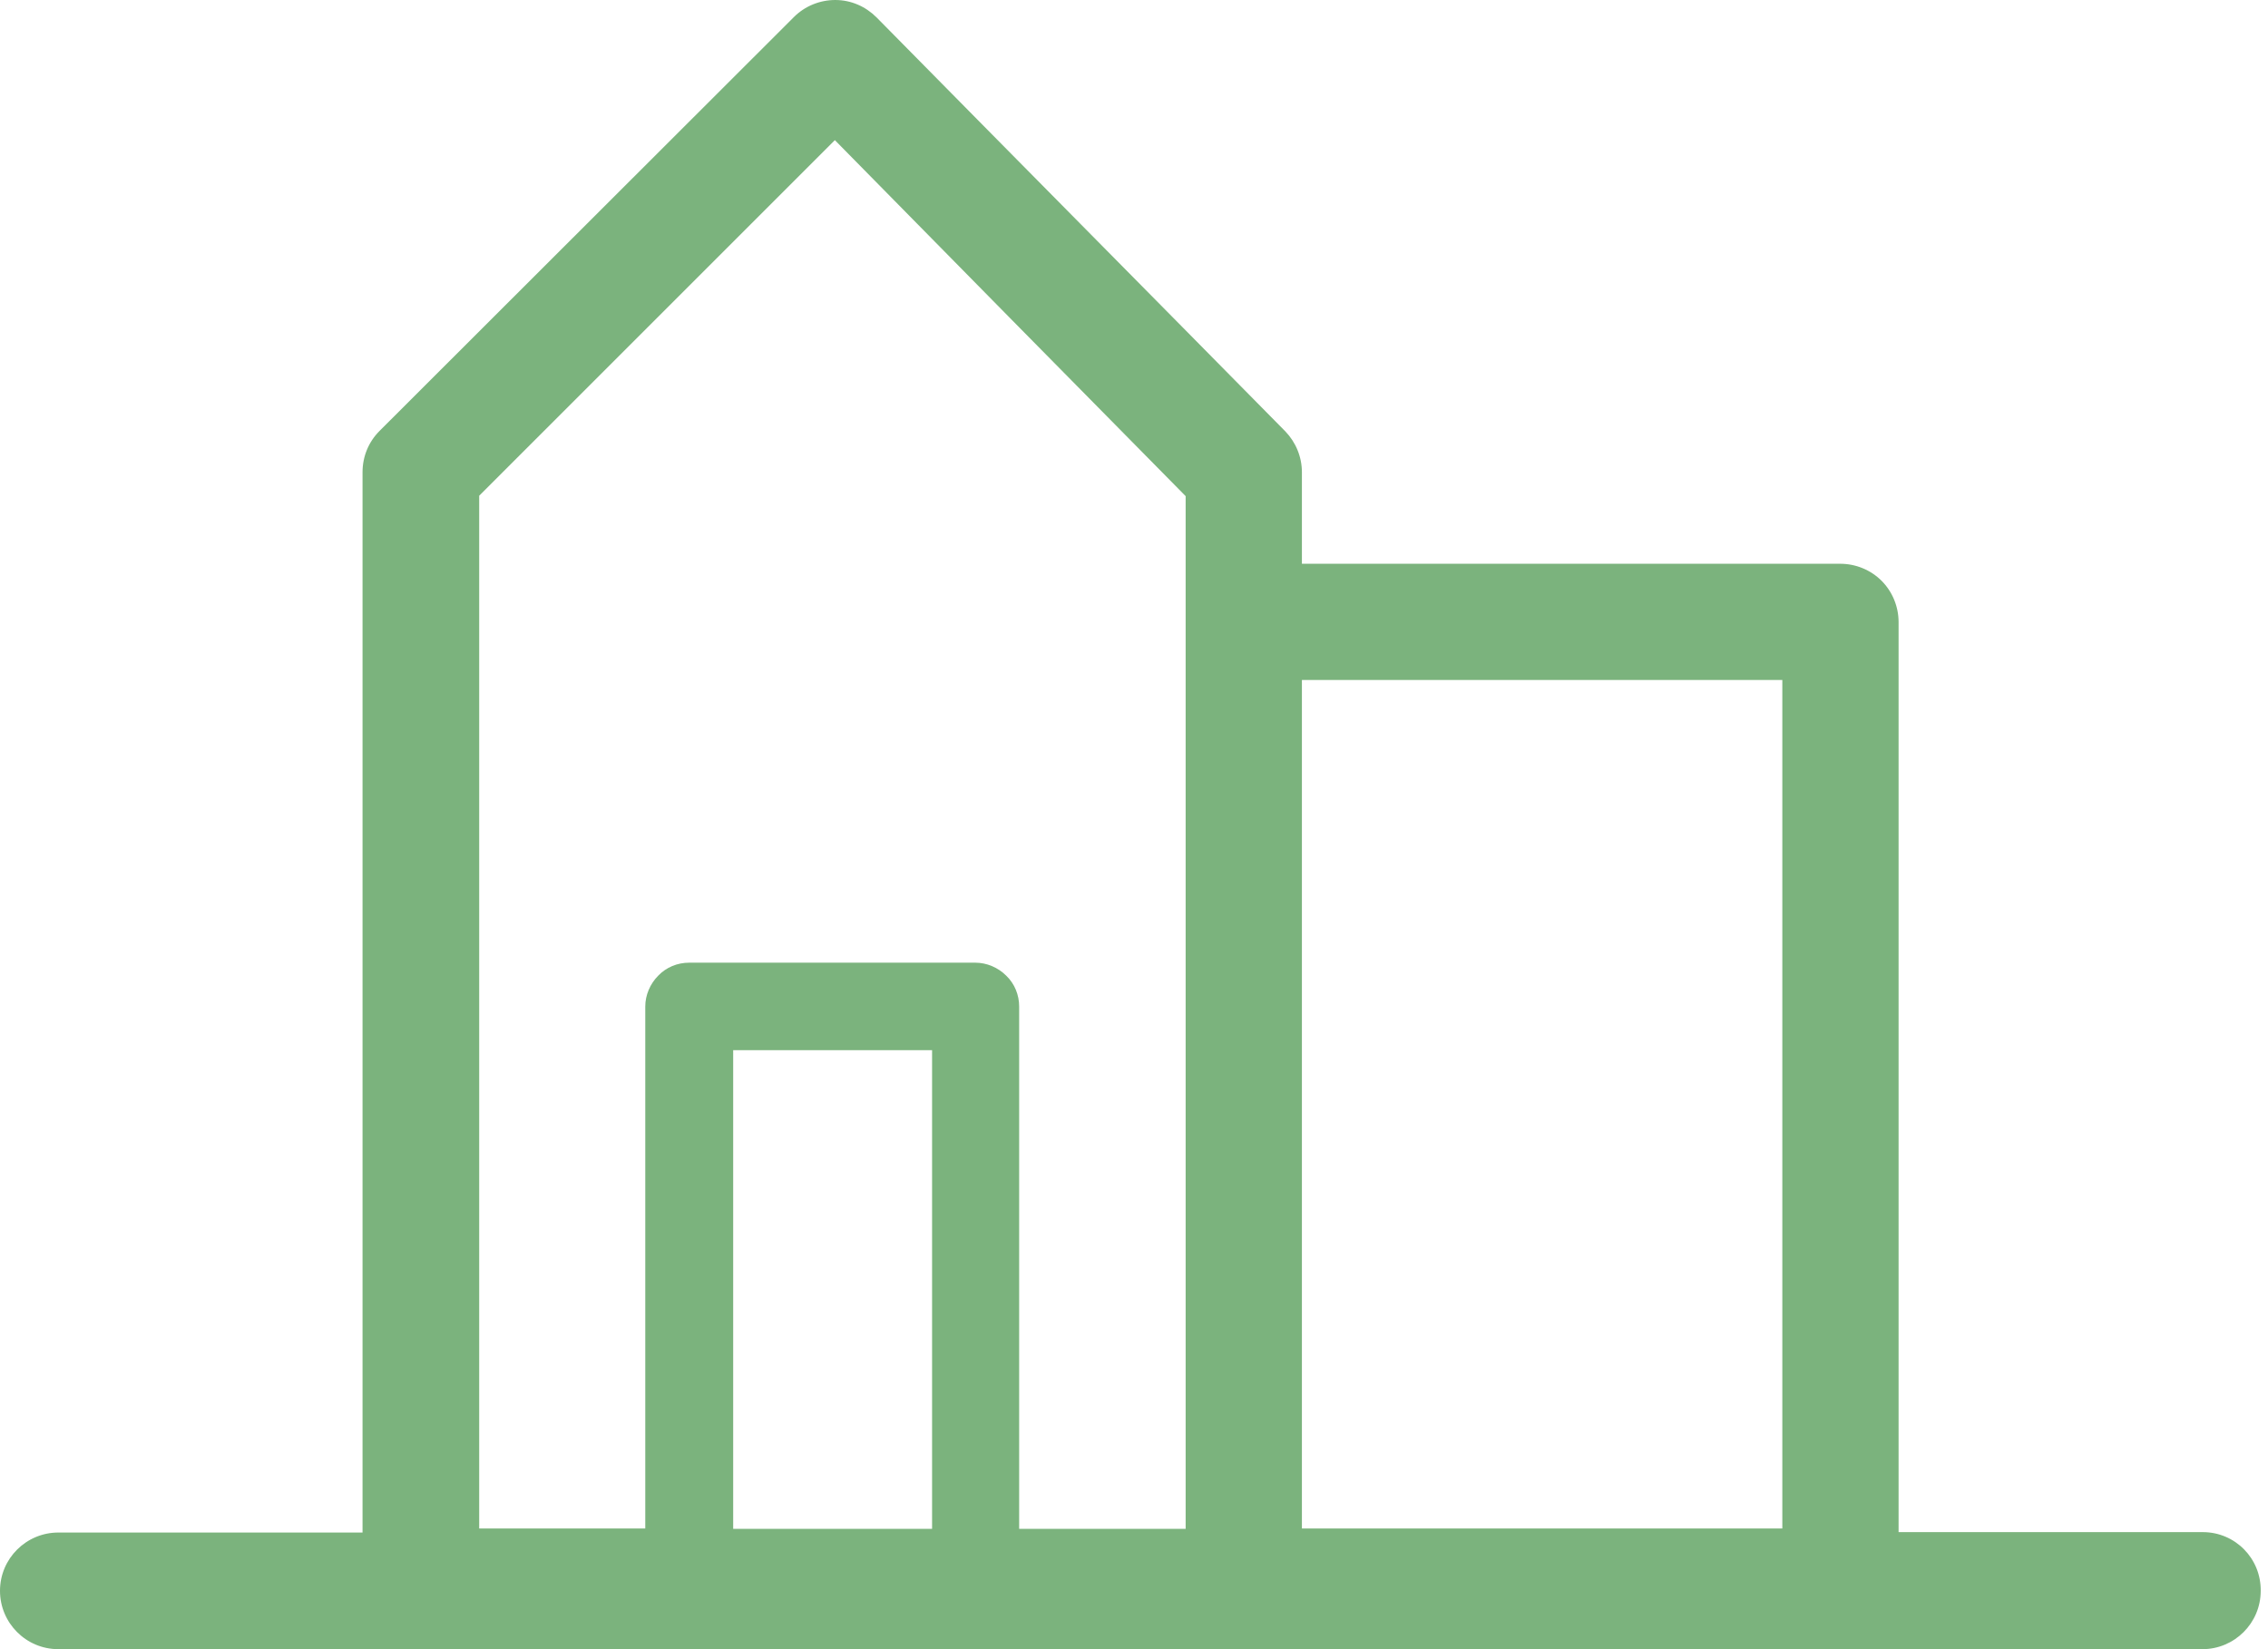 <svg width="154" height="112" viewBox="0 0 154 112" fill="none" xmlns="http://www.w3.org/2000/svg">
<path d="M149.572 104.051H128.916V42.248C128.916 41.202 128.503 40.185 127.76 39.442C127.018 38.699 126 38.287 124.955 38.287H88.401V32.071C88.401 31.026 87.988 30.035 87.273 29.293C78.031 19.914 68.762 10.562 59.521 1.183C58.778 0.44 57.788 0 56.715 0C55.67 0 54.652 0.413 53.91 1.155C44.531 10.534 35.151 19.886 25.772 29.265C25.029 30.008 24.617 30.998 24.617 32.071V104.079H3.961C1.788 104.079 0 105.839 0 108.039C0 110.212 1.76 112 3.961 112H149.544C151.717 112 153.505 110.24 153.505 108.039C153.532 105.839 151.772 104.051 149.572 104.051ZM63.289 103.831H49.784V71.32H63.289V103.831ZM121.022 46.181V103.804H88.401V46.181H121.022ZM80.507 33.694V42.248V103.831H69.202V68.35C69.202 67.58 68.9 66.809 68.322 66.259C67.772 65.709 67.002 65.379 66.232 65.379H46.786C46.016 65.379 45.246 65.682 44.696 66.259C44.145 66.809 43.815 67.58 43.815 68.35V103.804H32.538V33.666C40.597 25.607 48.629 17.576 56.688 9.517C64.636 17.603 72.558 25.635 80.507 33.694Z" fill="#7BB37D"/>
</svg>
